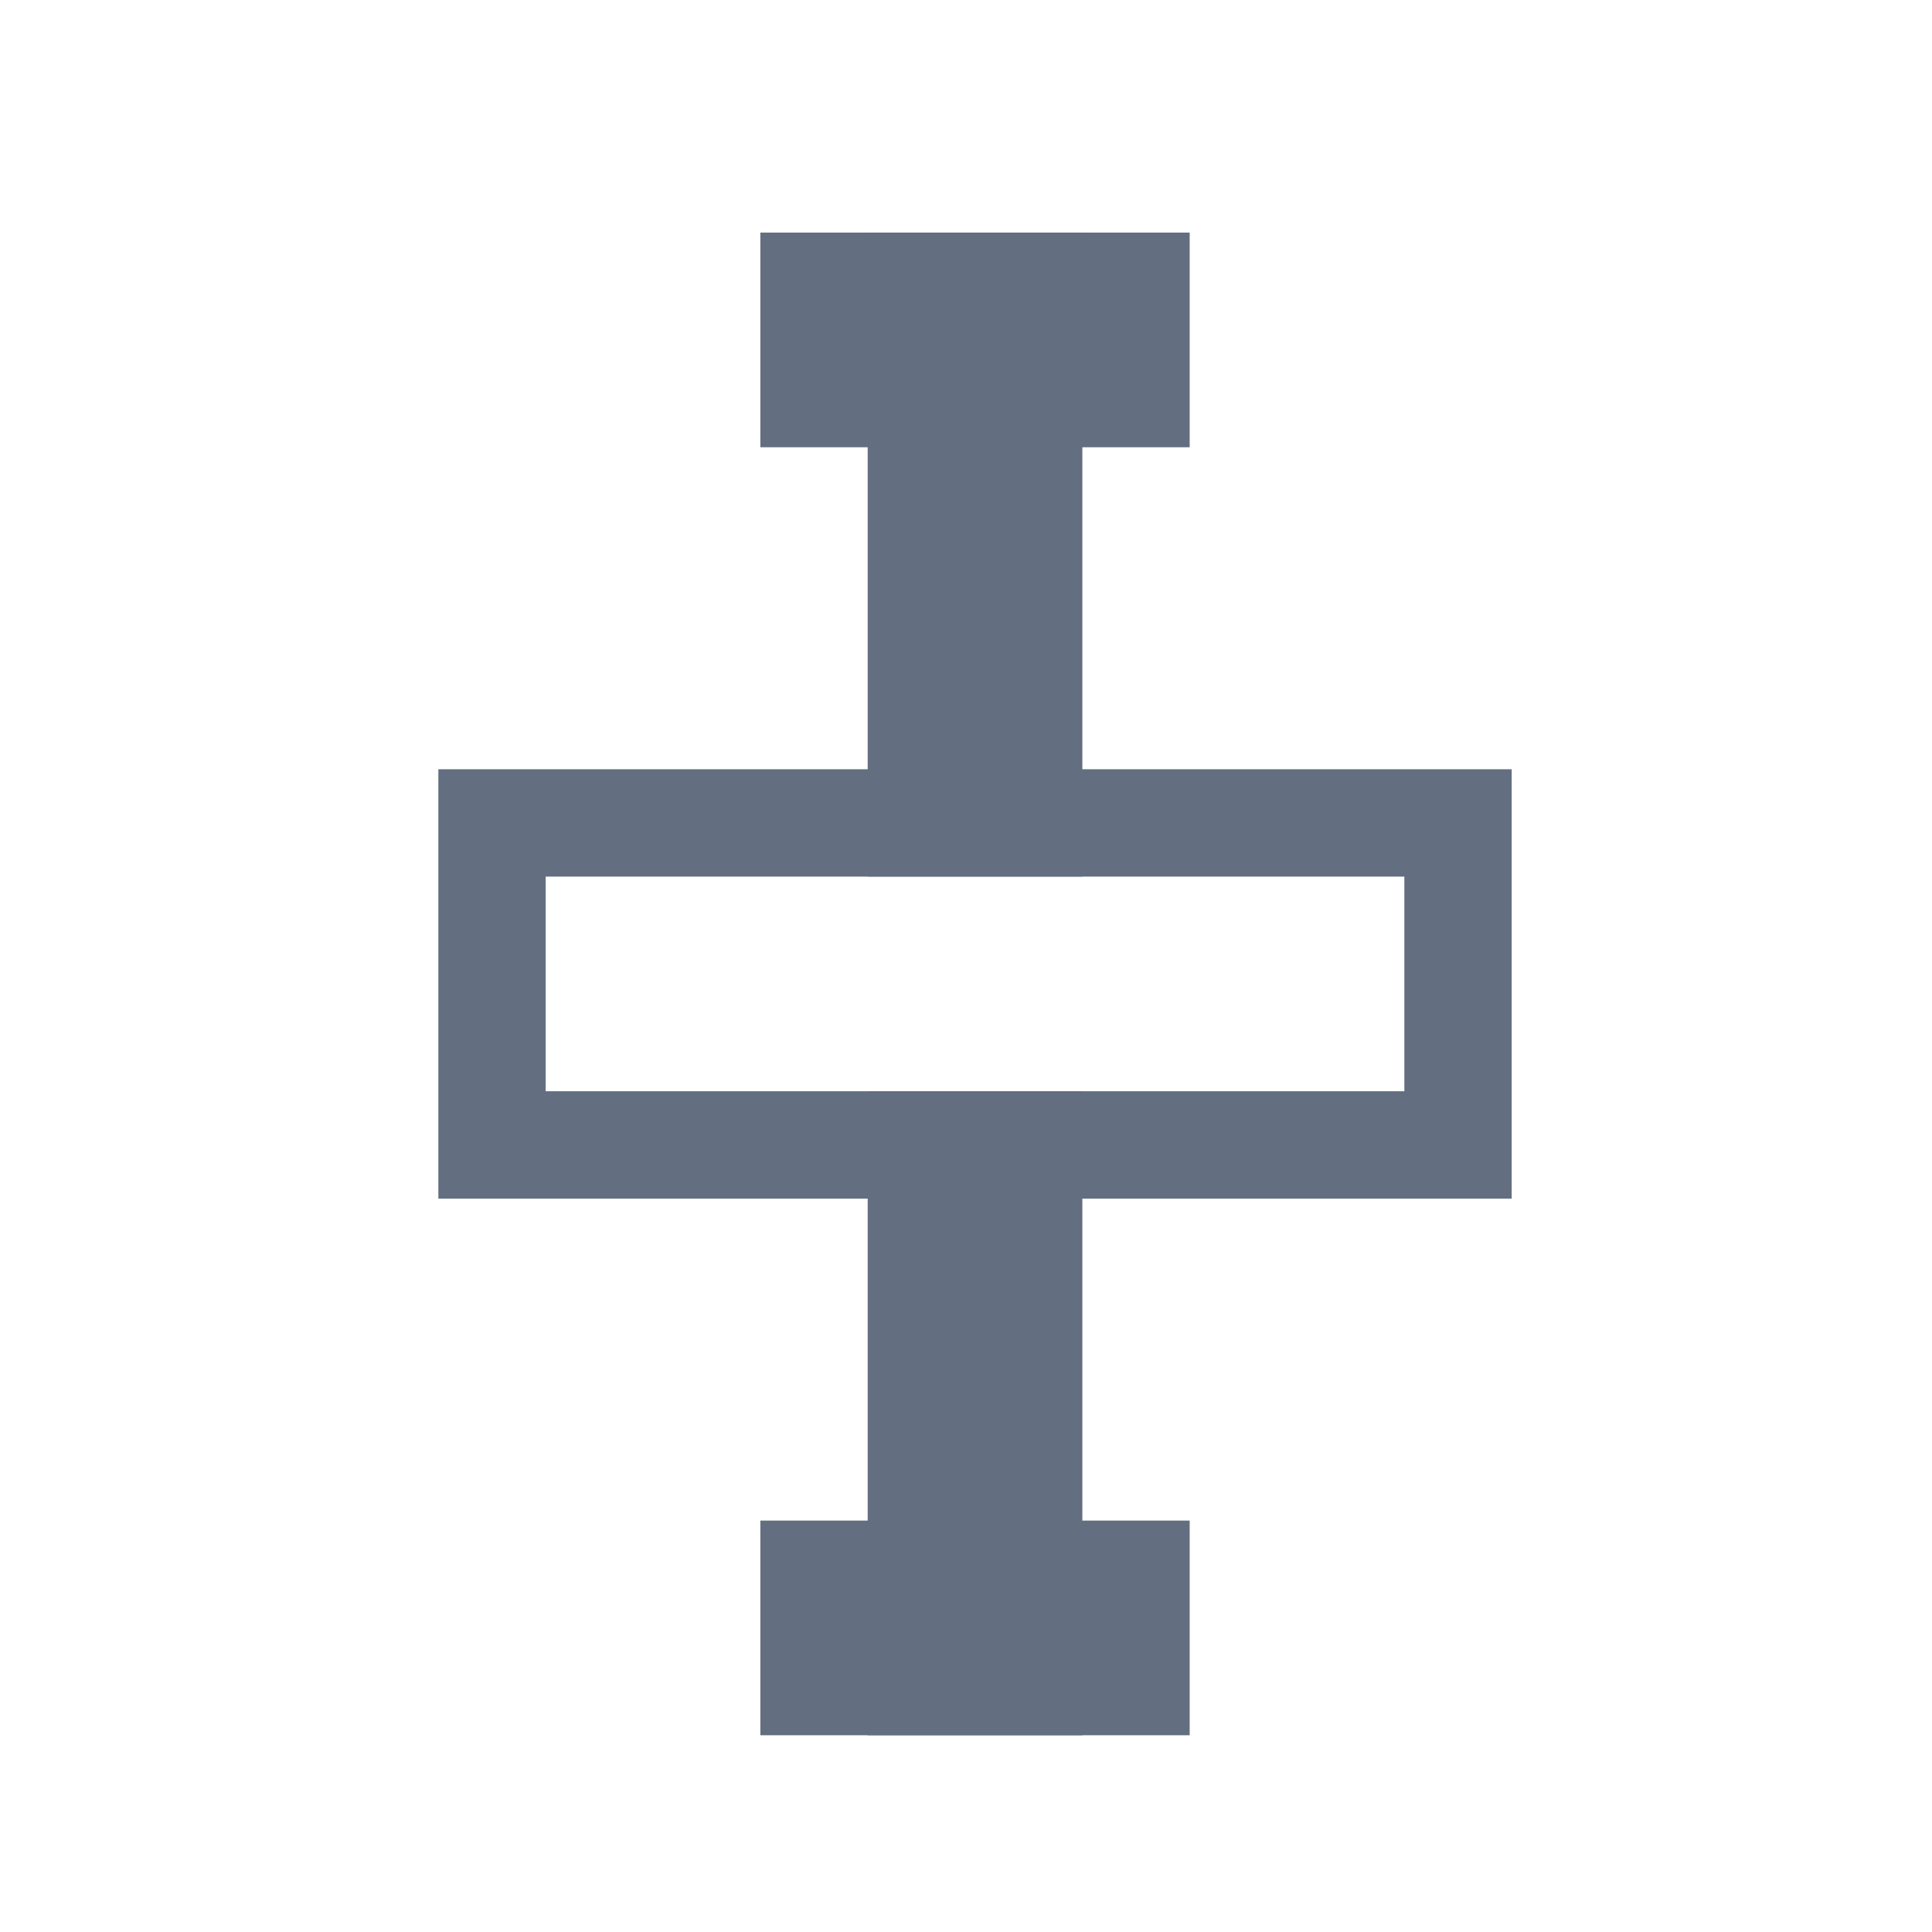 <?xml version="1.0" encoding="utf-8"?>
<!-- Generator: Adobe Illustrator 16.2.0, SVG Export Plug-In . SVG Version: 6.00 Build 0)  -->
<!DOCTYPE svg PUBLIC "-//W3C//DTD SVG 1.1//EN" "http://www.w3.org/Graphics/SVG/1.1/DTD/svg11.dtd">
<svg version="1.1" id="Слой_1" xmlns="http://www.w3.org/2000/svg" xmlns:xlink="http://www.w3.org/1999/xlink" x="0px" y="0px"
	 width="18px" height="18px" viewBox="-0.084 1511.833 18 18" enable-background="new -0.084 1511.833 18 18" xml:space="preserve">
<g id="Layer_5">
	<rect x="8" y="1522" fill="#636F80" width="2" height="6"/>
	<path fill="#636F80" d="M13,1520v2H5v-2H13 M14,1519H4v4h10V1519L14,1519z"/>
	<rect x="7" y="1514" fill="#636F80" width="4" height="2"/>
	<rect x="7" y="1526" fill="#636F80" width="4" height="2"/>
	<rect x="8" y="1514" fill="#636F80" width="2" height="6"/>
</g>
</svg>
